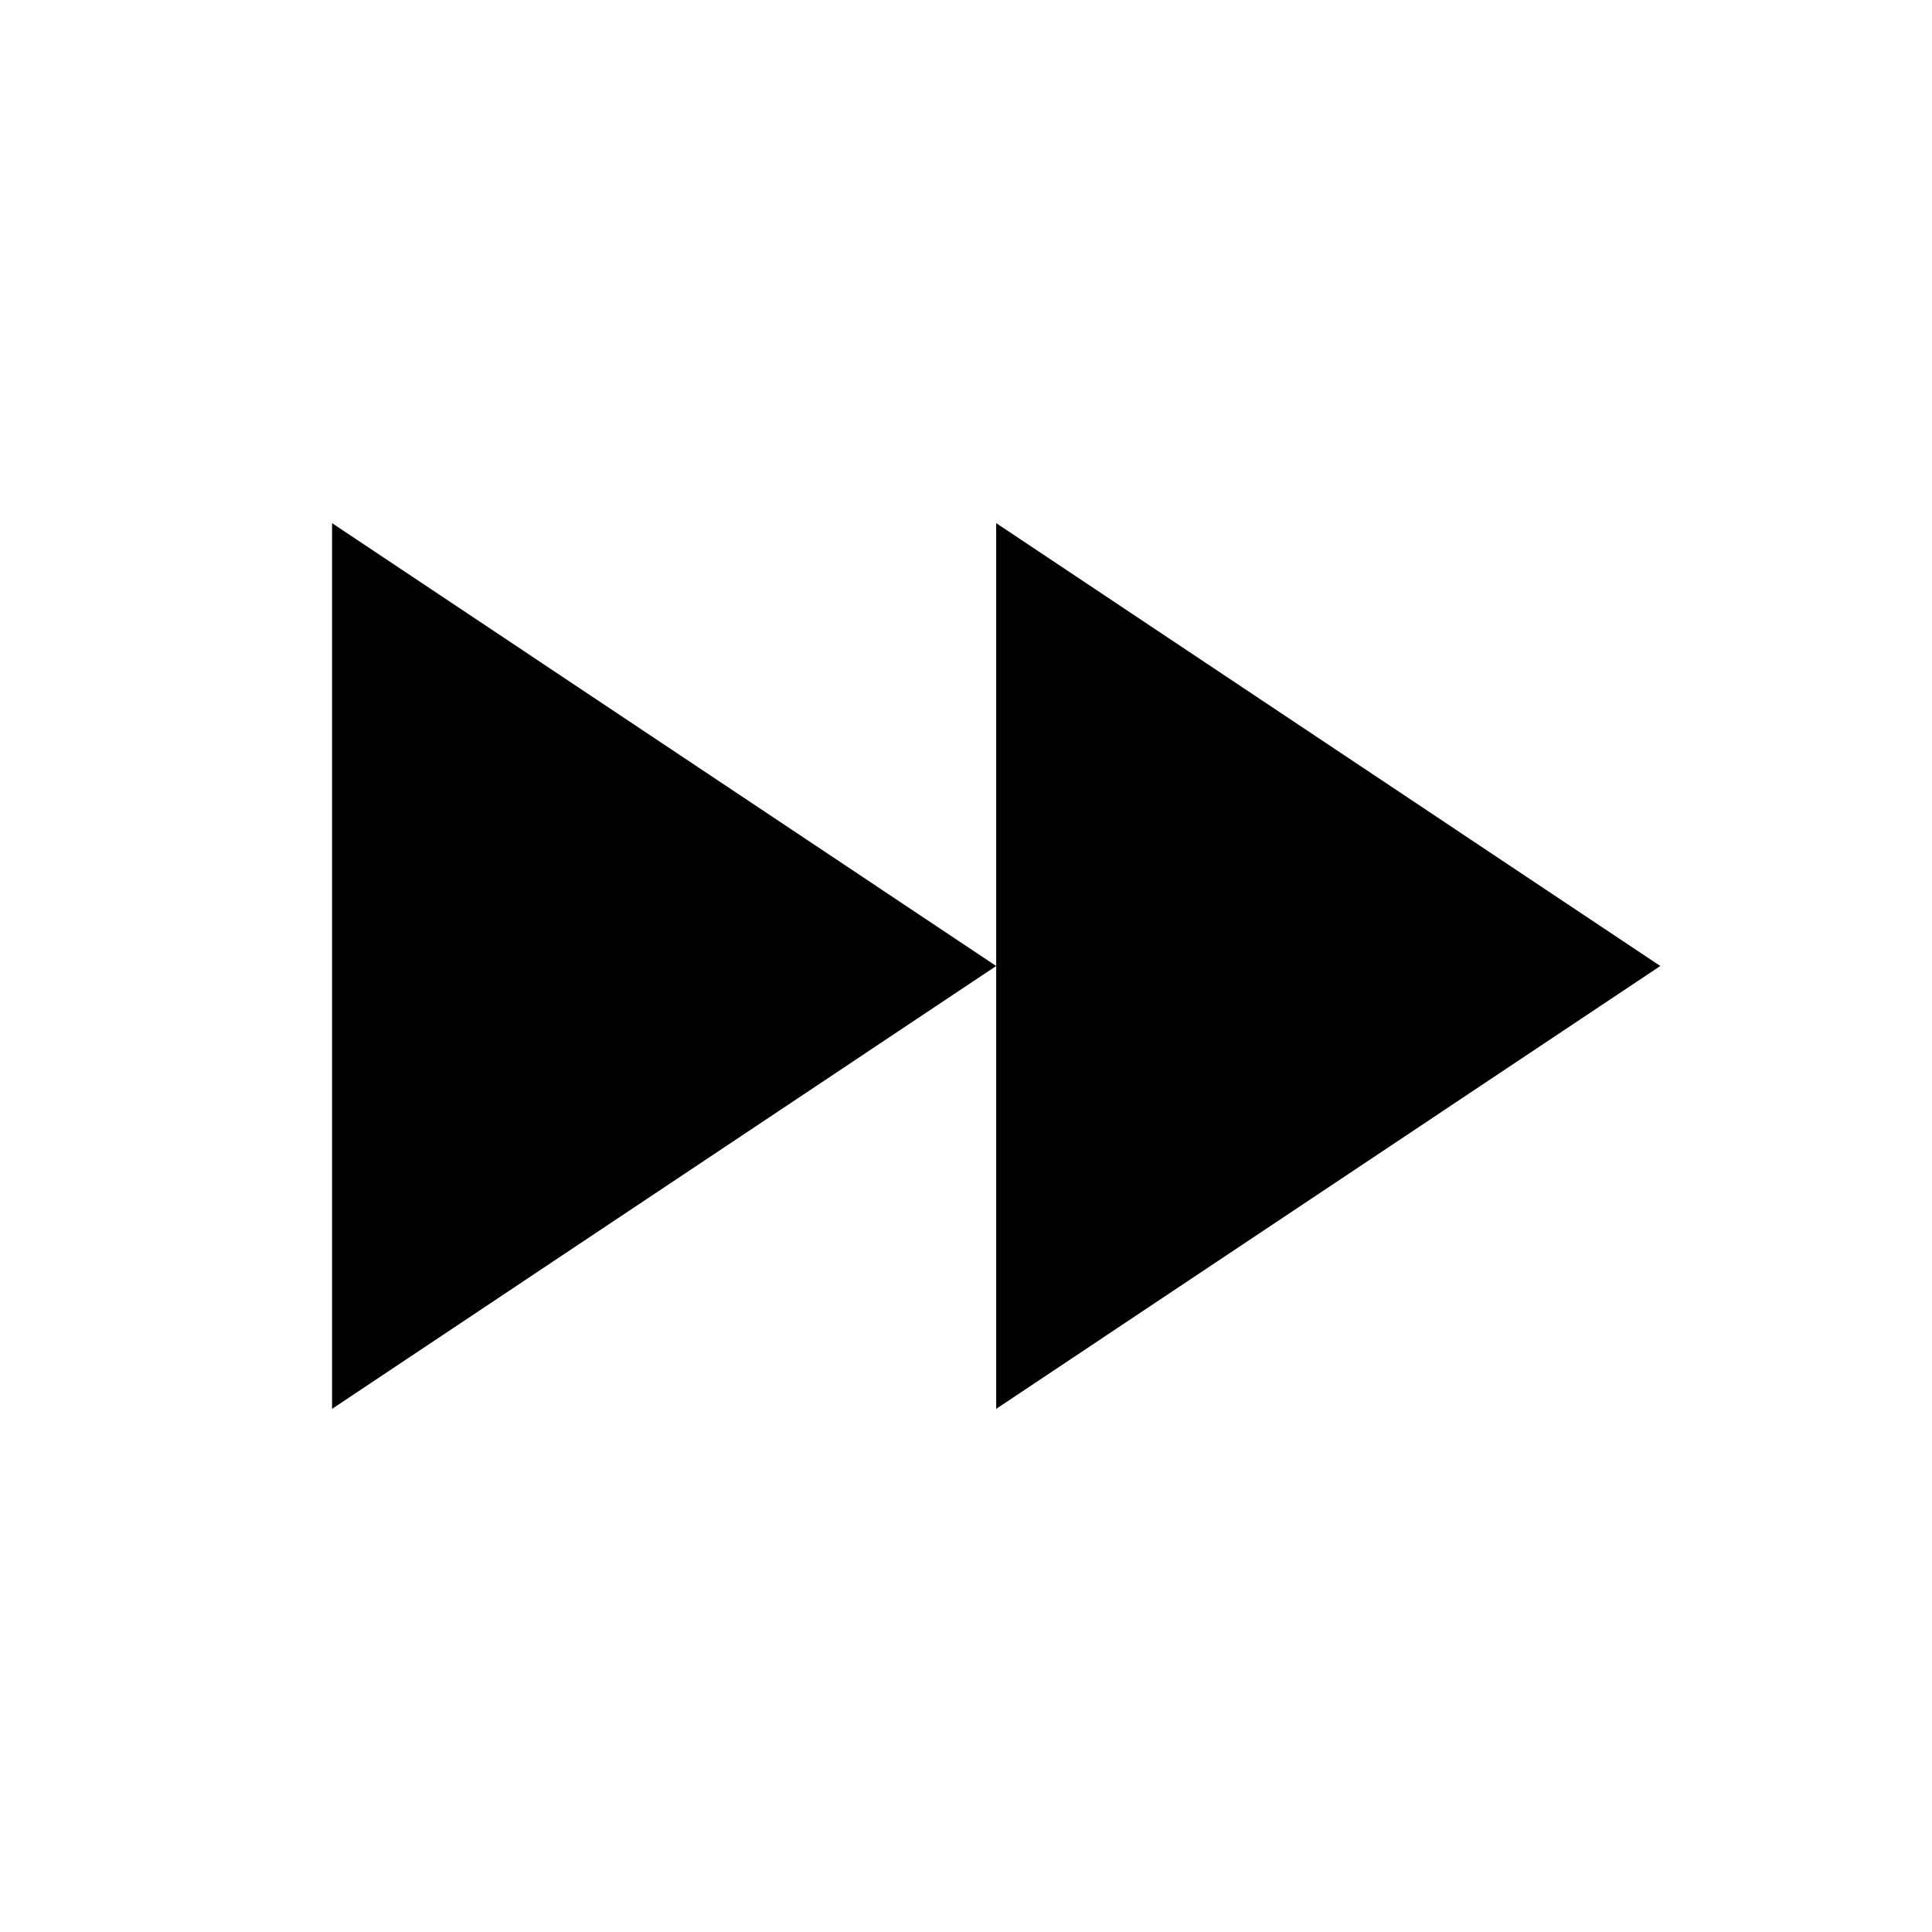 <svg id="Calque_1" data-name="Calque 1" xmlns="http://www.w3.org/2000/svg" viewBox="0 0 64 64"><title>next</title><polygon points="11 17.33 11 46.67 33 32 11 17.33"/><polygon points="33 17.33 33 46.67 55 32 33 17.33"/></svg>